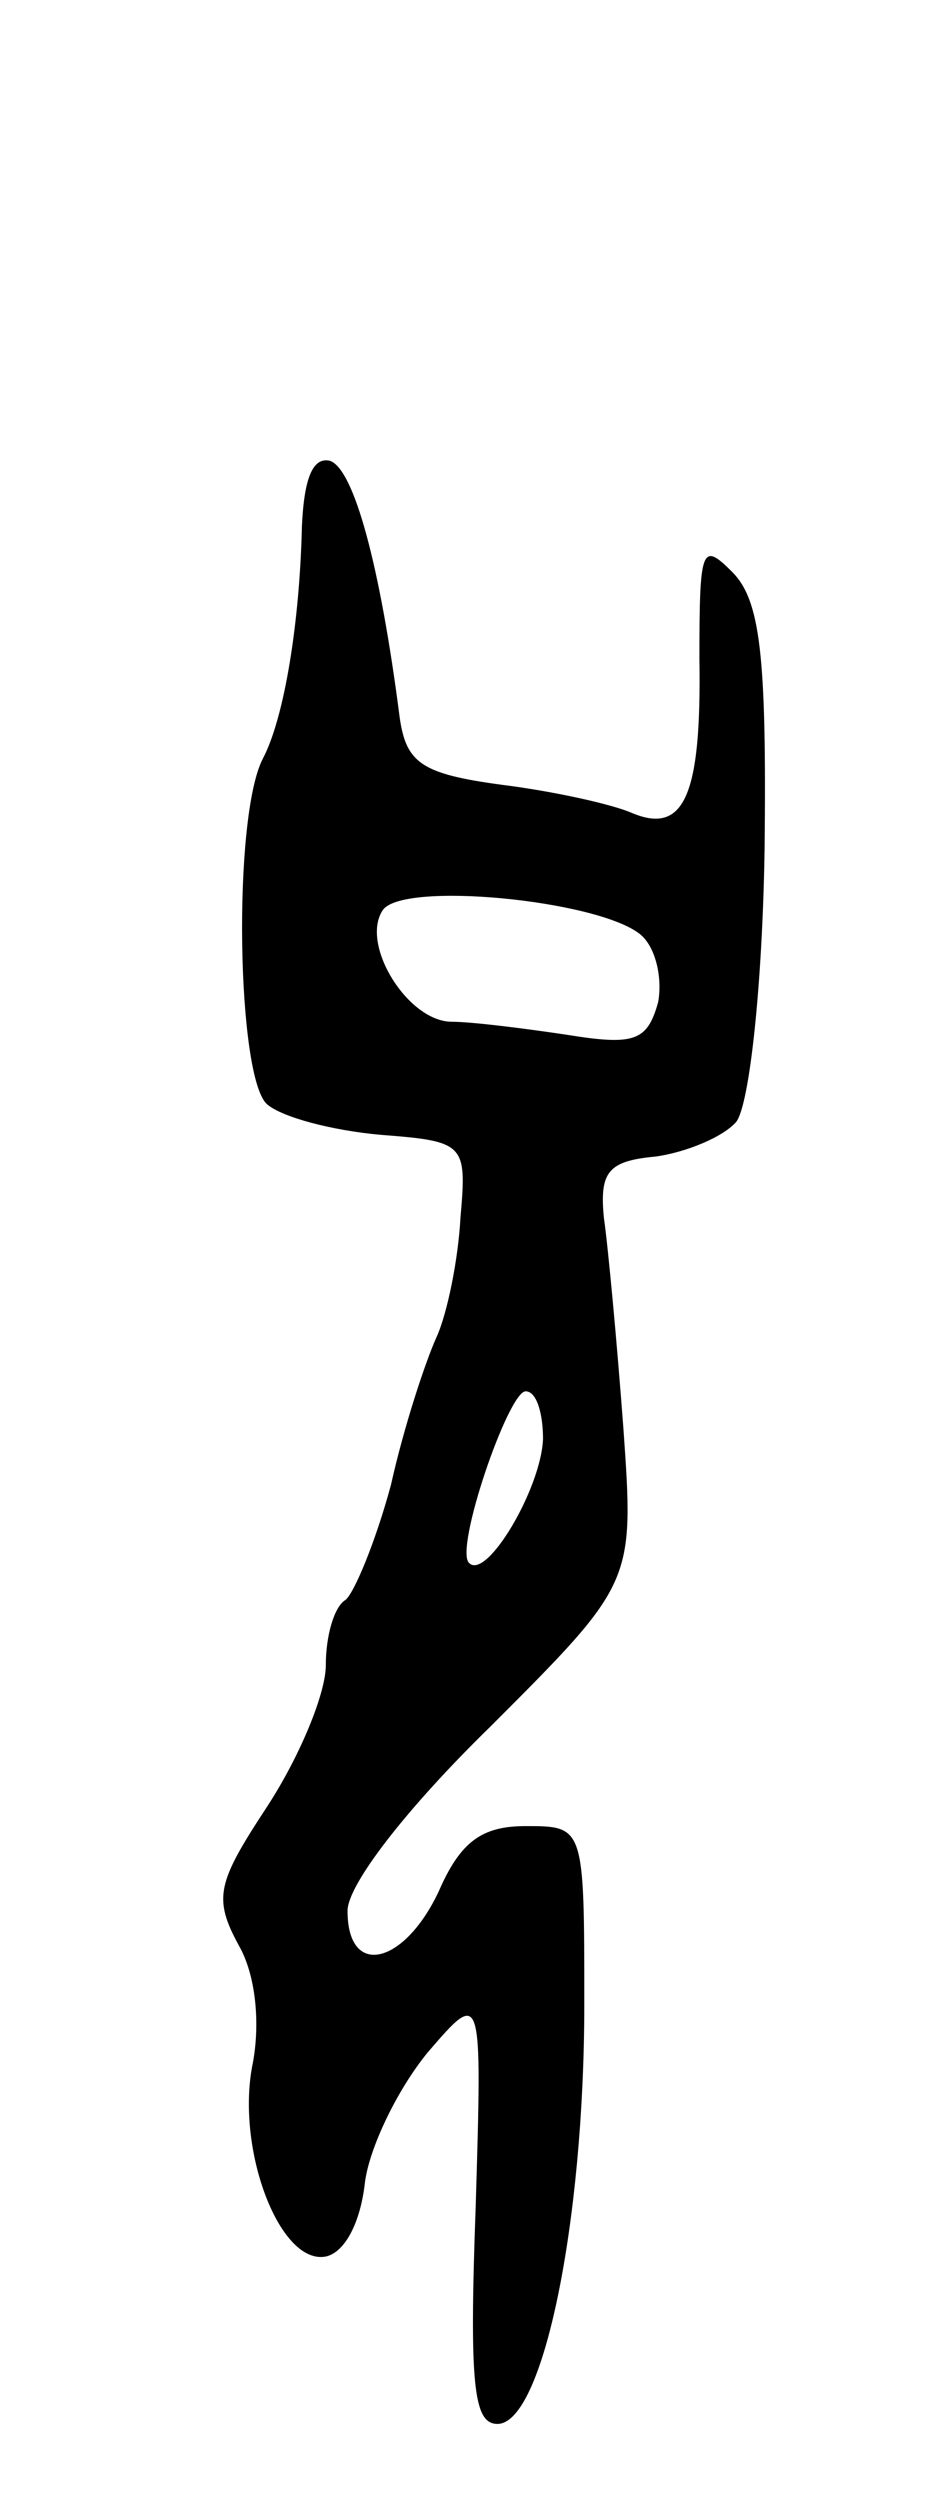<svg version="1.0" xmlns="http://www.w3.org/2000/svg"
 width="43pt" height="115pt" viewBox="0 0 43 115"
 preserveAspectRatio="xMidYMid meet">
<g transform="translate(0,115) scale(0.1,-0.1)"
fill="#000000" stroke="none">
<path d="M139 908 c-1 -44 -8 -88 -18 -107 -14 -27 -12 -147 2 -159 7 -6 30
-12 52 -14 39 -3 40 -4 37 -38 -1 -19 -6 -44 -11 -55 -5 -11 -15 -41 -21 -68
-7 -26 -17 -50 -21 -53 -5 -3 -9 -16 -9 -30 0 -13 -12 -42 -27 -65 -23 -35
-25 -42 -13 -64 8 -14 10 -37 6 -56 -7 -39 13 -91 34 -87 9 2 16 16 18 34 2
16 15 43 29 60 25 29 25 29 22 -71 -3 -82 -1 -100 10 -100 21 0 40 93 40 193
0 82 0 82 -27 82 -20 0 -30 -7 -40 -30 -16 -34 -42 -40 -42 -9 0 12 27 47 66
85 66 66 66 66 61 137 -3 40 -7 83 -9 97 -2 21 2 26 24 28 14 2 31 9 37 16 6
8 12 62 13 125 1 90 -2 115 -15 128 -14 14 -15 11 -15 -40 1 -63 -7 -81 -31
-71 -9 4 -36 10 -60 13 -37 5 -44 10 -47 31 -9 70 -21 114 -32 118 -8 2 -12
-8 -13 -30z m156 -188 c7 -6 10 -20 8 -31 -5 -18 -11 -20 -42 -15 -20 3 -44 6
-53 6 -20 0 -42 35 -32 51 8 14 100 5 119 -11z m-45 -232 c-1 -23 -26 -65 -34
-57 -7 6 18 79 26 79 5 0 8 -10 8 -22z"/>
</g>
</svg>
